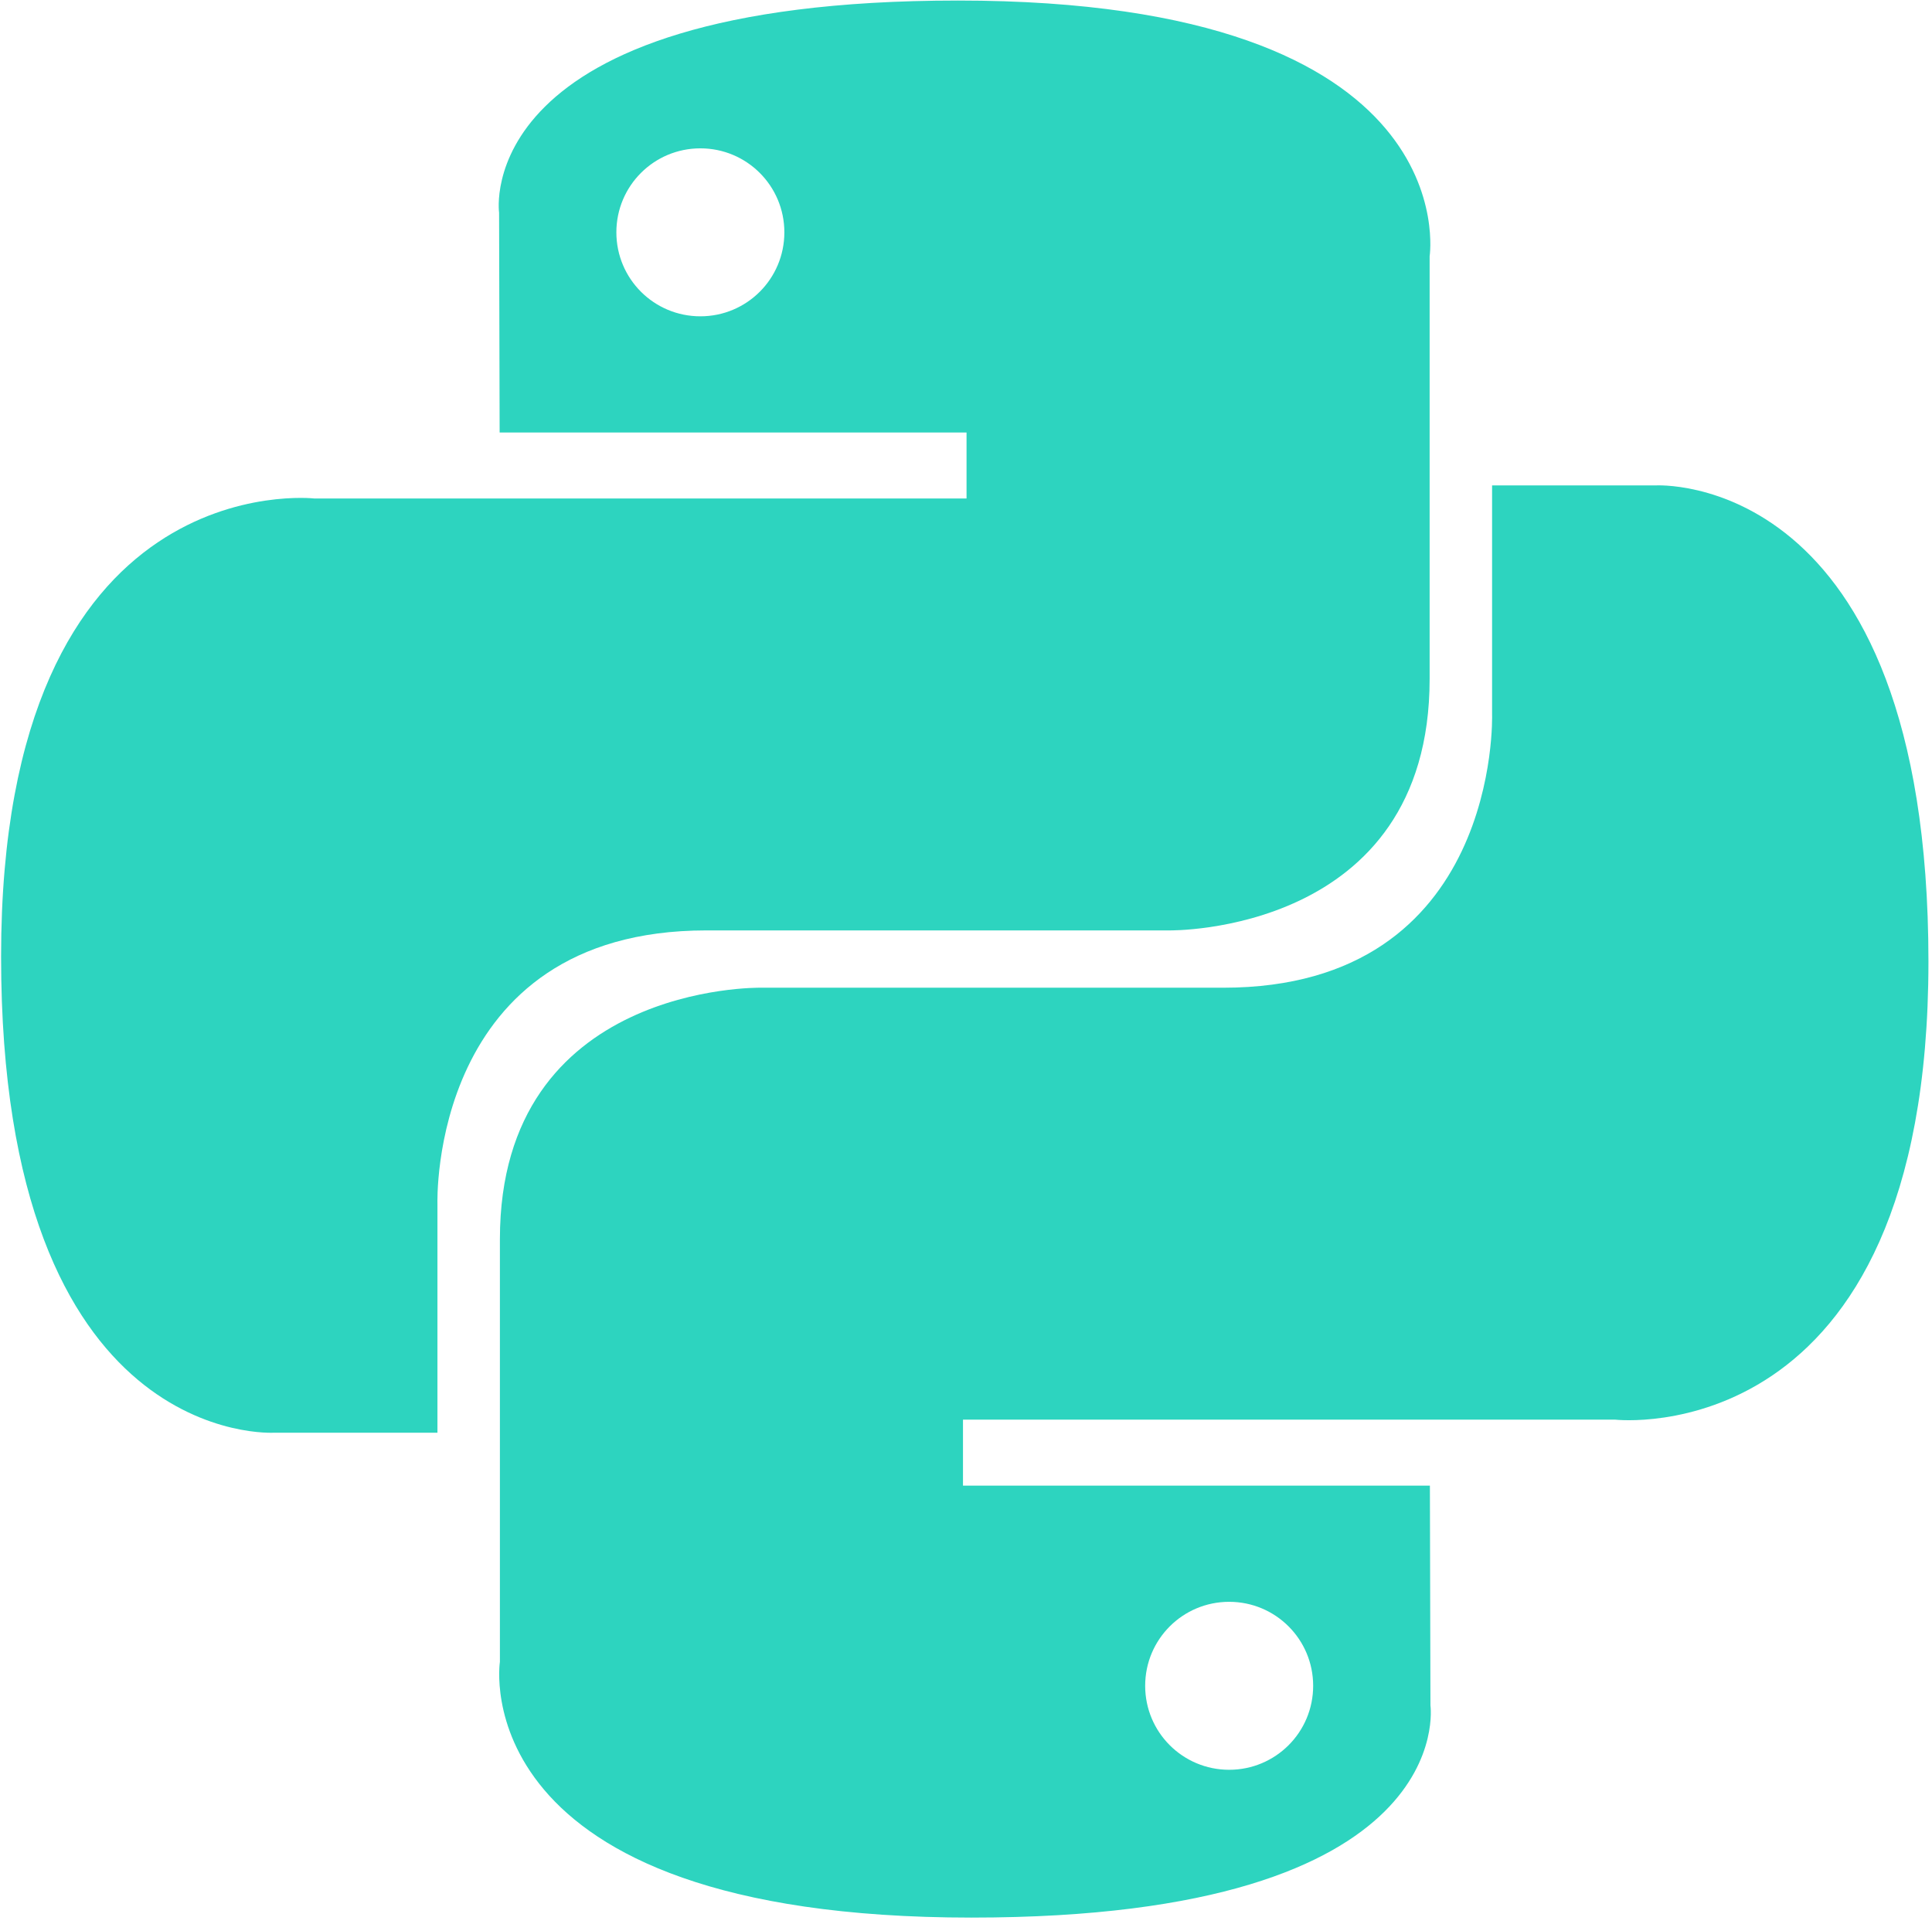 <svg height="255" preserveAspectRatio="xMidYMid" viewBox="0 0 256 255" width="256" xmlns="http://www.w3.org/2000/svg" xmlns:xlink="http://www.w3.org/1999/xlink"><linearGradient id="a" x1="12.959%" x2="79.639%" y1="12.039%" y2="78.201%"><stop offset="0" stop-color="#387eb8"/><stop offset="1" stop-color="#366994"/></linearGradient><linearGradient id="b" x1="19.128%" x2="90.742%" y1="20.579%" y2="88.429%"><stop offset="0" stop-color="#ffe052"/><stop offset="1" stop-color="#ffc331"/></linearGradient><path d="m126.916.072c-64.832 0-60.784 28.115-60.784 28.115l.072 29.127h61.868v8.745h-86.442s-41.486-4.705-41.486 60.711c-0 65.416 36.21 63.097 36.21 63.097h21.61v-30.356s-1.165-36.21 35.632-36.21h61.362s34.475.557 34.475-33.319v-56.014c0-0 5.234-33.897-62.518-33.897zm-34.114 19.587c6.155-0 11.13 4.975 11.13 11.13 0 6.155-4.975 11.13-11.13 11.13-6.155 0-11.13-4.975-11.13-11.13-0-6.155 4.975-11.13 11.13-11.13z" fill="#2dd4bf"/><path d="m128.757 254.126c64.832 0 60.784-28.115 60.784-28.115l-.072-29.127h-61.868v-8.745h86.442s41.486 4.705 41.486-60.711c0-65.416-36.21-63.097-36.21-63.097h-21.61v30.356s1.165 36.21-35.632 36.21h-61.362s-34.475-.557-34.475 33.319v56.014s-5.234 33.897 62.518 33.897zm34.114-19.587c-6.155 0-11.13-4.975-11.13-11.13 0-6.155 4.975-11.13 11.13-11.13 6.155 0 11.13 4.975 11.13 11.13 0 6.155-4.975 11.13-11.13 11.13z" fill="#2dd4bf"/></svg>